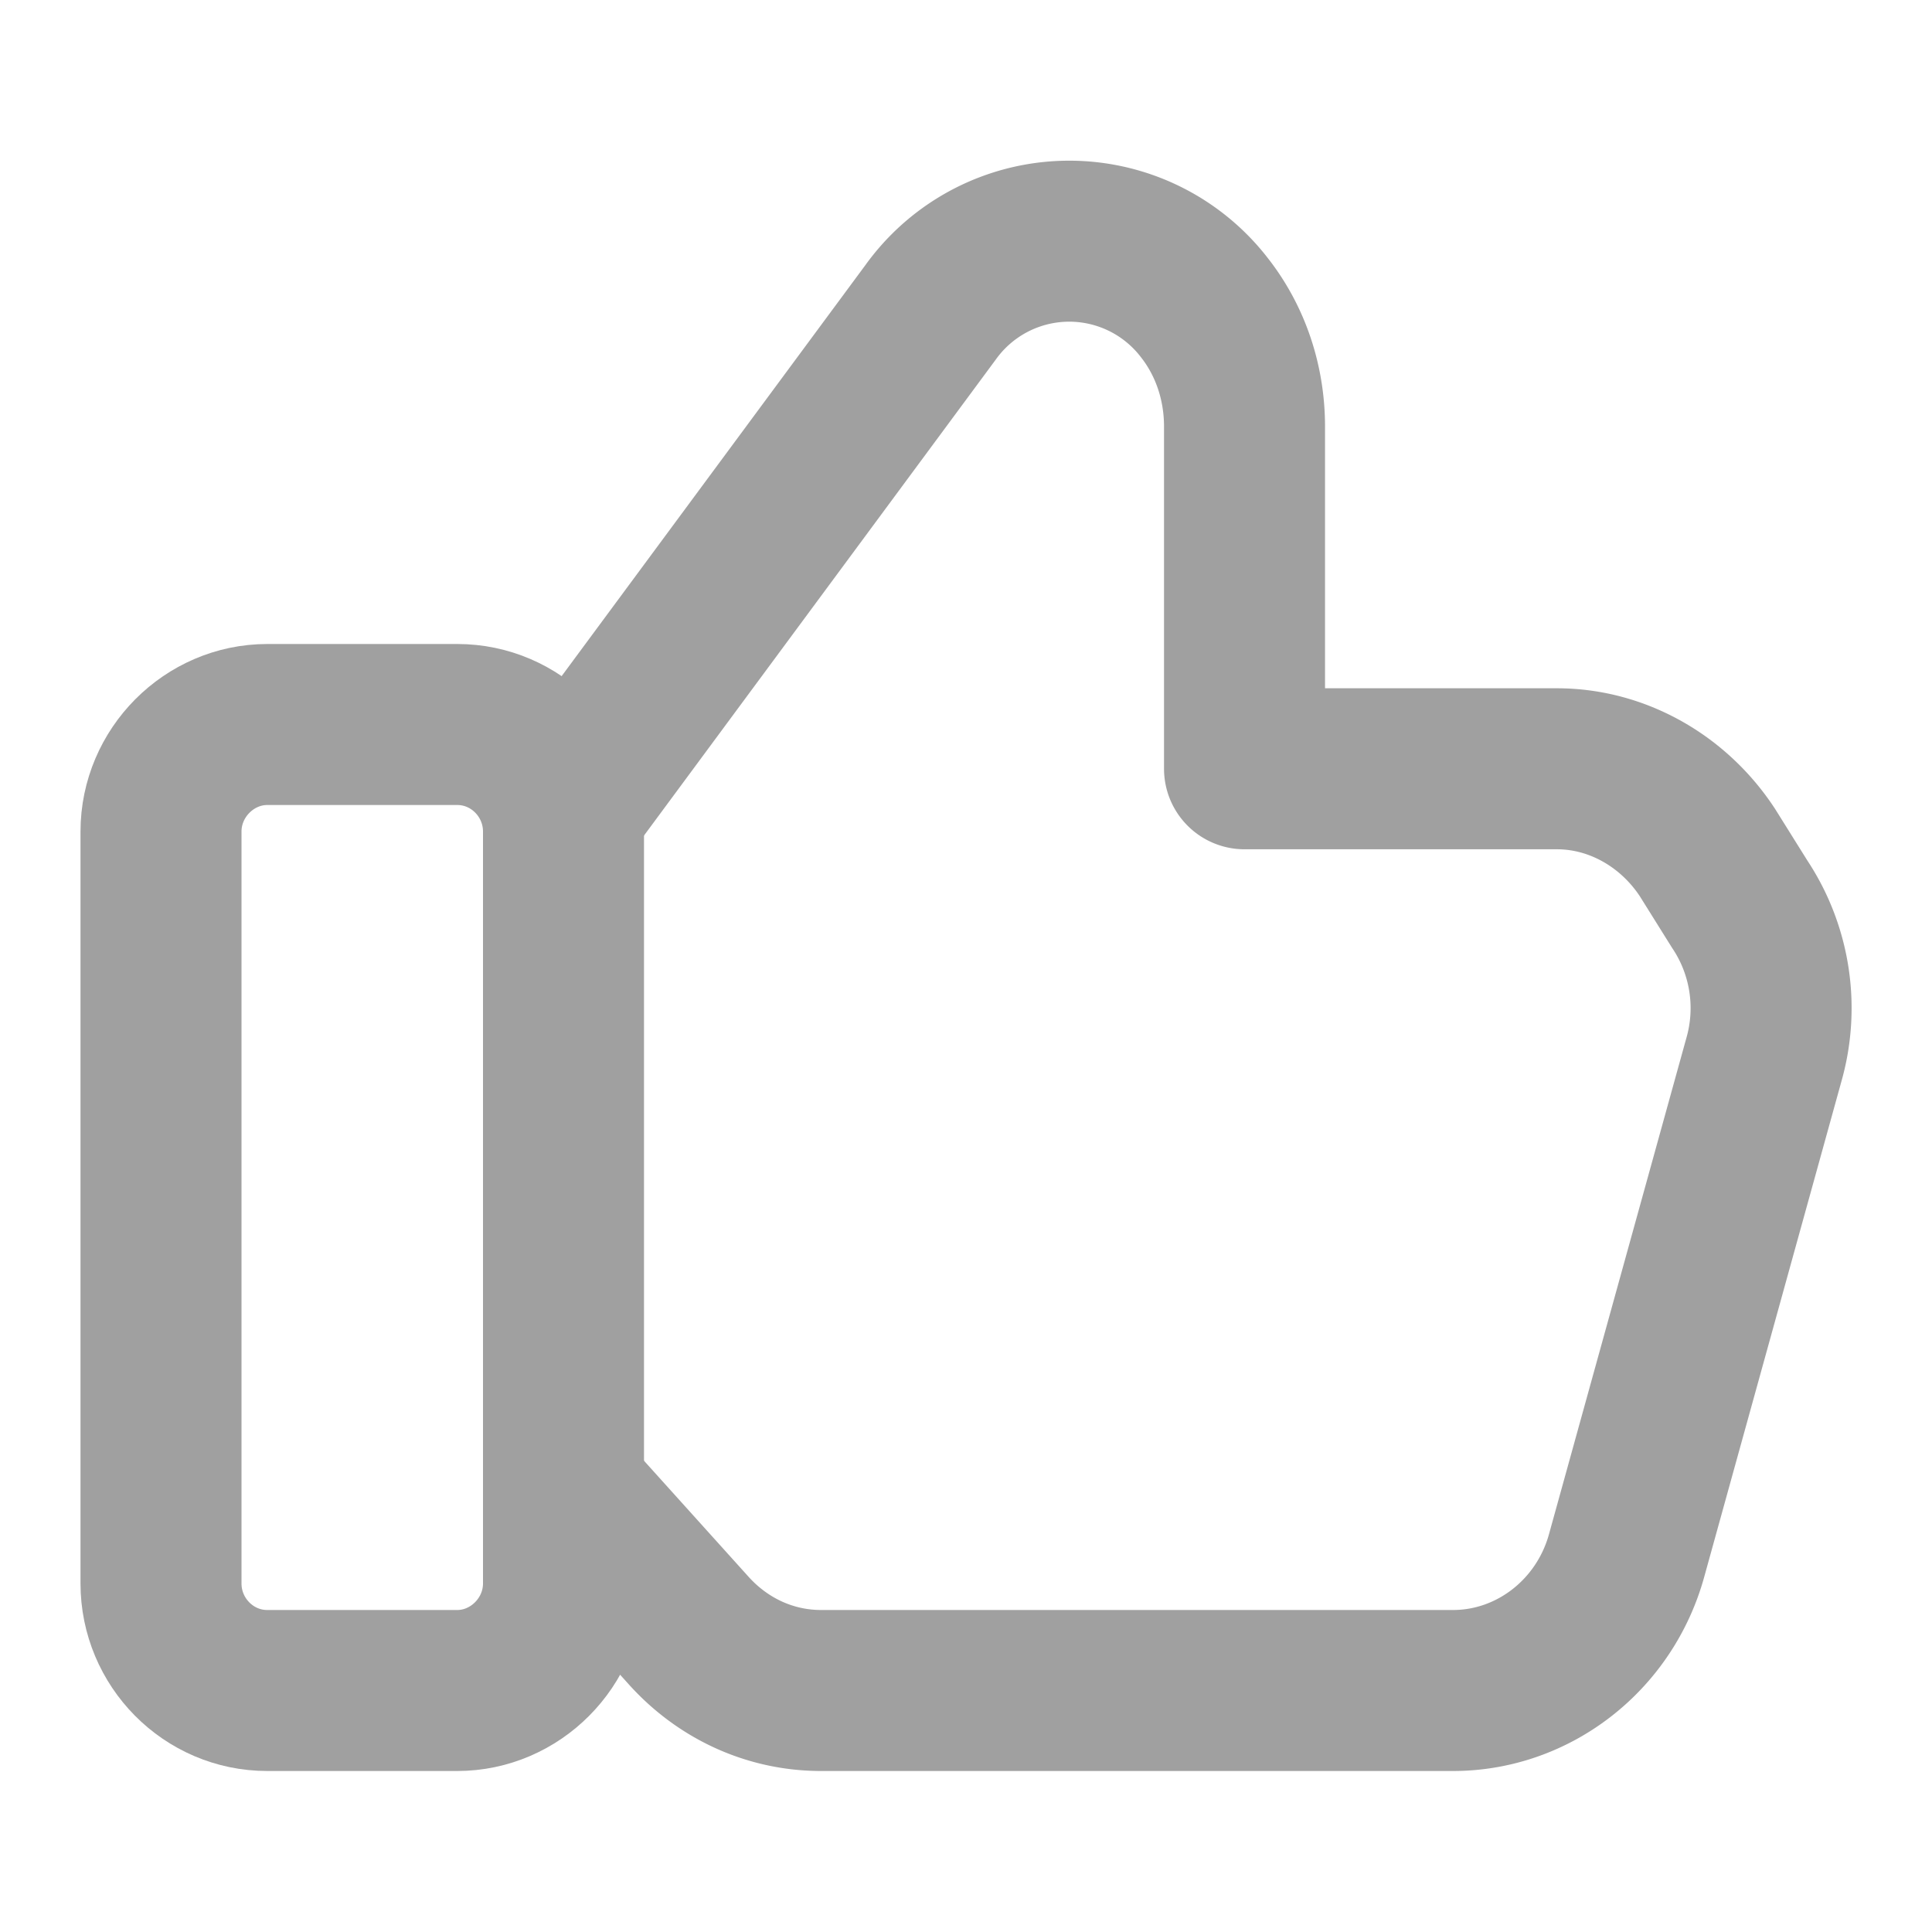 <svg xmlns="http://www.w3.org/2000/svg" fill="none" viewBox="0 0 24 24">
<path stroke="#A0A0A0" stroke-linecap="round" stroke-linejoin="round" 
stroke-width="2" d="M5.68 21H3.32C2.59 21 2 20.4 2 19.67v-9.34C2 9.6 2.6 9 3.32 9h2.36C6.41 9 7 9.6 7 10.33v9.34C7 20.4 6.4 21 5.68 21v0z" clip-rule="evenodd"/>
<path stroke="#A0A0A0" stroke-linecap="round" stroke-linejoin="round" stroke-width="2" 
d="M7 10.05l4.56-6.17a2.12 2.12 0 013.4-.06v0c.33.42.5.94.5 1.48v4.25h3.88c.75 0 1.45.4 1.87 1.04l.4.64c.38.57.49 1.28.3 1.94l-1.7 6.14c-.27 1-1.16 1.69-2.16 1.69H10.2c-.63 0-1.22-.27-1.65-.75L7 18.53"/>
</svg>